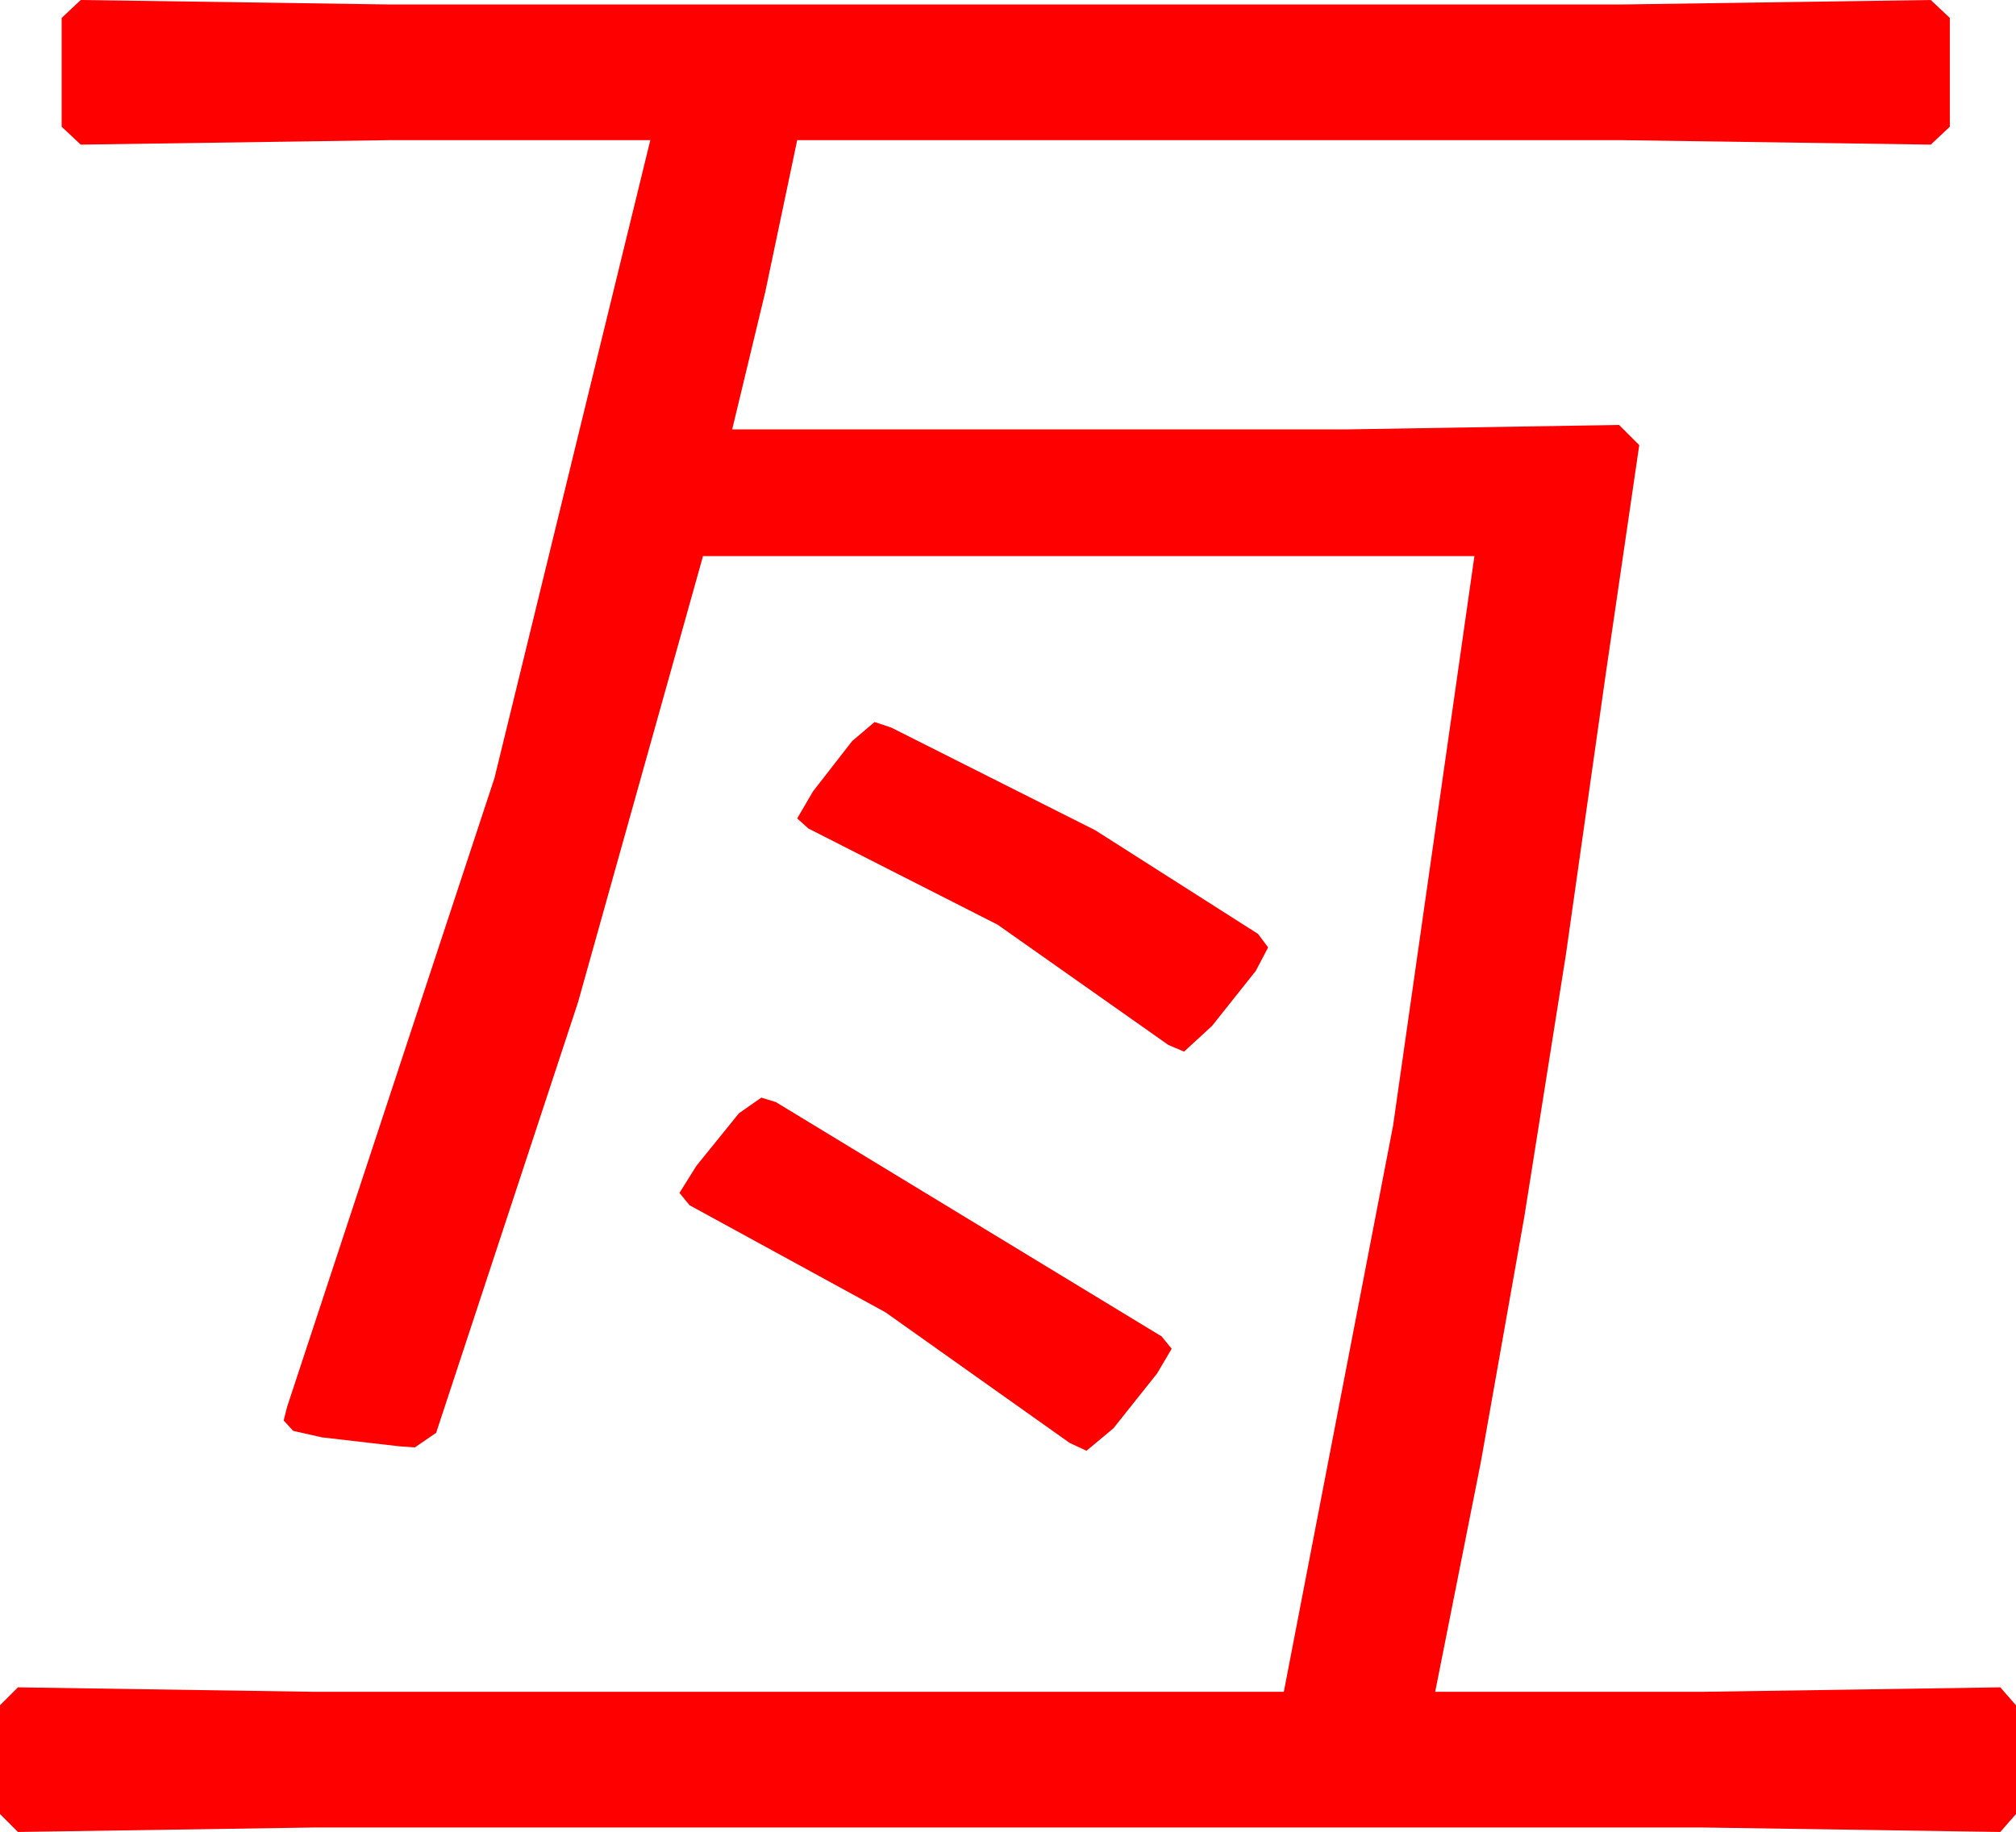 <?xml version="1.0" encoding="utf-8"?>
<!DOCTYPE svg PUBLIC "-//W3C//DTD SVG 1.1//EN" "http://www.w3.org/Graphics/SVG/1.1/DTD/svg11.dtd">
<svg width="52.676" height="47.871" xmlns="http://www.w3.org/2000/svg" xmlns:xlink="http://www.w3.org/1999/xlink" xmlns:xml="http://www.w3.org/XML/1998/namespace" version="1.1">
  <g>
    <g>
      <path style="fill:#FF0000;fill-opacity:1" d="M19.893,28.682L20.273,28.799 30.352,34.922 30.615,35.244 30.234,35.889 29.092,37.324 28.389,37.91 27.949,37.705 23.137,34.292 18.018,31.494 17.754,31.172 18.193,30.469 19.307,29.092 19.893,28.682z M22.852,18.867L23.291,19.014 28.616,21.694 32.871,24.404 33.135,24.756 32.812,25.371 31.67,26.807 30.938,27.48 30.527,27.305 26.067,24.163 21.123,21.65 20.83,21.387 21.24,20.684 22.266,19.365 22.852,18.867z M2.109,0L10.195,0.117 42.363,0.117 50.449,0 50.947,0.469 50.947,3.311 50.449,3.779 42.363,3.662 20.83,3.662 19.995,7.632 19.131,11.221 35.156,11.221 42.305,11.104 42.832,11.631 41.953,17.637 40.917,24.933 39.829,31.794 38.69,38.22 37.5,44.209 44.473,44.209 52.266,44.092 52.676,44.561 52.676,47.402 52.266,47.871 44.473,47.754 8.232,47.754 0.469,47.871 0,47.402 0,44.561 0.469,44.092 8.232,44.209 33.545,44.209 36.401,29.407 38.525,14.531 18.369,14.531 15.103,26.191 11.396,37.441 10.84,37.822 10.43,37.793 8.408,37.559 7.661,37.39 7.412,37.119 7.5,36.768 12.92,20.332 16.992,3.662 10.195,3.662 2.109,3.779 1.611,3.311 1.611,0.469 2.109,0z" />
    </g>
  </g>
</svg>